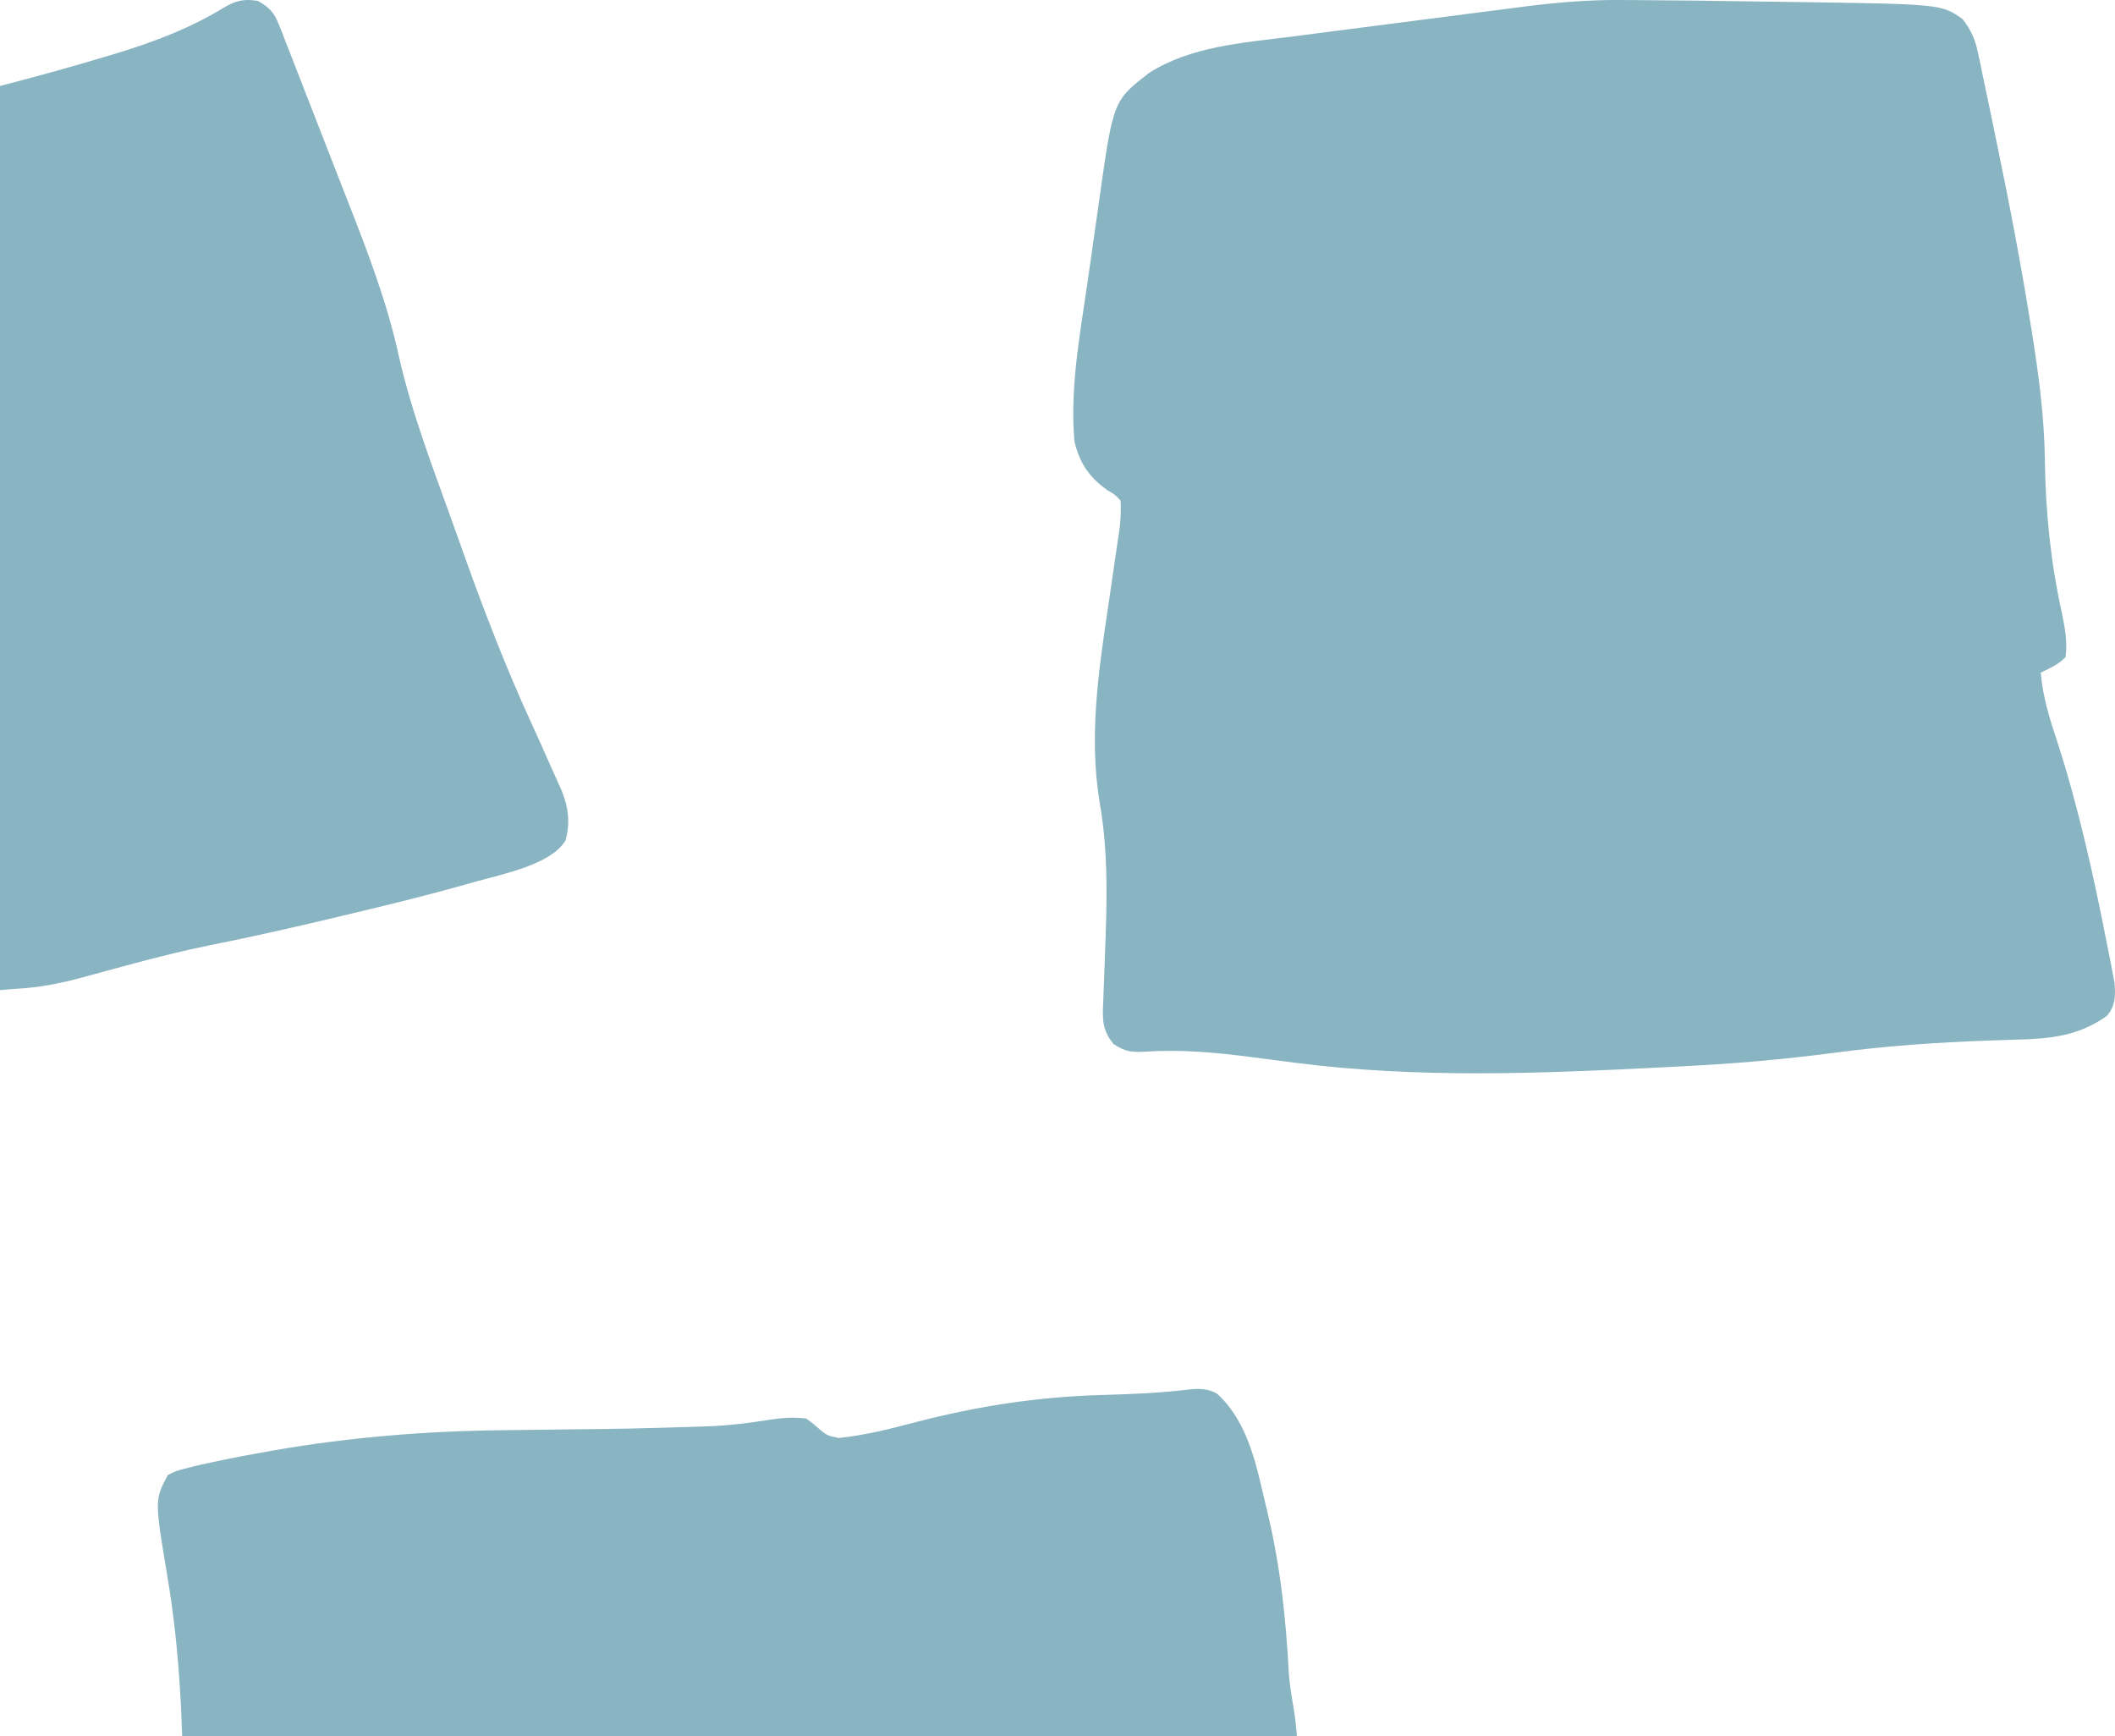 <svg width="67" height="55" viewBox="0 0 67 55" fill="none" xmlns="http://www.w3.org/2000/svg">
<g clip-path="url(#clip0_5831_21497)">
<path d="M37.712 44.011C38.034 43.986 38.291 43.992 38.562 44.156C39.554 45.066 39.809 46.469 40.092 47.658C40.112 47.739 40.131 47.82 40.151 47.903C40.494 49.33 40.677 50.749 40.778 52.203C40.783 52.278 40.788 52.353 40.794 52.43C40.807 52.63 40.819 52.83 40.83 53.03C40.858 53.409 40.923 53.779 40.988 54.155C41.138 55.116 41.138 56.073 41.143 57.042C41.145 57.238 41.147 57.435 41.149 57.632C41.154 58.146 41.158 58.66 41.162 59.174C41.168 59.996 41.175 60.818 41.183 61.639C41.186 61.923 41.188 62.207 41.19 62.49C41.196 63.372 41.221 64.248 41.287 65.128C41.333 65.748 41.342 66.365 41.339 66.987C41.338 67.152 41.338 67.152 41.338 67.32C41.337 67.665 41.336 68.009 41.334 68.353C41.334 68.59 41.333 68.826 41.333 69.063C41.332 69.636 41.33 70.209 41.327 70.782C41.942 71.005 42.49 71.011 43.144 71.005C43.314 71.004 43.314 71.004 43.488 71.003C44.933 70.988 46.372 70.896 47.813 70.809C48.526 70.766 49.239 70.725 49.951 70.684C50.069 70.677 50.069 70.677 50.189 70.67C51.644 70.587 53.098 70.528 54.554 70.478C57.227 70.384 59.861 70.189 62.505 69.823C65.43 69.431 65.43 69.431 66.546 69.689C66.568 74.489 66.568 74.489 66.503 76.175C66.499 76.278 66.496 76.381 66.492 76.487C66.471 76.958 66.421 77.406 66.317 77.869C66.125 78.945 66.175 80.037 66.179 81.123C66.179 81.366 66.179 81.609 66.179 81.852C66.179 82.359 66.18 82.867 66.181 83.375C66.183 84.019 66.184 84.664 66.184 85.309C66.184 85.811 66.184 86.312 66.185 86.813C66.186 87.051 66.186 87.288 66.186 87.525C66.187 88.738 66.198 89.948 66.282 91.159C66.32 91.725 66.311 92.283 66.283 92.85C66.239 94.484 66.669 96.119 67 97.721C66.239 98.07 65.455 98.13 64.61 98.219C64.454 98.236 64.297 98.253 64.141 98.27C63.815 98.306 63.489 98.341 63.162 98.376C62.747 98.42 62.333 98.465 61.918 98.511C61.519 98.555 61.119 98.598 60.719 98.641C60.572 98.657 60.425 98.673 60.273 98.689C58.94 98.831 57.64 98.929 56.296 98.903C53.154 98.86 50.058 98.913 46.929 99.181C46.852 99.188 46.774 99.194 46.694 99.201C44.477 99.392 42.261 99.606 40.051 99.861C38.691 100.016 37.444 100.094 36.102 99.808C35.933 98.529 35.818 97.255 35.754 95.969C35.747 95.834 35.747 95.834 35.74 95.697C35.627 93.482 35.573 91.267 35.539 89.051C35.534 88.79 35.529 88.528 35.524 88.267C35.492 86.588 35.535 84.938 35.721 83.266C35.861 82.011 35.918 80.764 35.944 79.504C35.97 78.233 36.028 76.966 36.109 75.697C36.176 74.634 36.238 73.574 36.244 72.509C36.246 72.374 36.246 72.374 36.247 72.237C36.245 71.806 36.218 71.472 35.988 71.08C35.134 70.927 34.399 71.065 33.553 71.217C32.15 71.462 30.854 71.597 29.421 71.596C29.274 71.596 29.127 71.596 28.976 71.596C28.17 71.592 27.381 71.565 26.581 71.478C25.656 71.383 24.73 71.338 23.799 71.322C23.64 71.318 23.482 71.314 23.324 71.307C22.203 71.265 21.532 71.423 20.638 71.978C19.753 72.51 18.811 72.6 17.766 72.598C17.655 72.598 17.545 72.598 17.431 72.598C15.698 72.58 13.969 72.45 12.242 72.333C11.727 72.298 11.213 72.265 10.698 72.233C10.298 72.207 9.897 72.181 9.496 72.154C9.307 72.141 9.117 72.129 8.927 72.117C8.663 72.1 8.398 72.082 8.134 72.064C8.019 72.057 8.019 72.057 7.902 72.05C7.019 71.984 6.352 71.78 5.772 71.18C5.604 70.885 5.643 70.619 5.644 70.291C5.644 70.168 5.644 70.043 5.643 69.916C5.649 69.608 5.678 69.307 5.715 69.001C5.784 68.35 5.789 67.704 5.789 67.051C5.789 66.921 5.789 66.791 5.79 66.657C5.791 66.302 5.791 65.948 5.791 65.594C5.791 65.371 5.791 65.147 5.792 64.924C5.793 64.141 5.793 63.358 5.793 62.574C5.793 61.853 5.794 61.131 5.796 60.41C5.798 59.784 5.798 59.158 5.798 58.533C5.798 58.162 5.798 57.791 5.8 57.42C5.807 54.918 5.724 52.423 5.303 49.944C4.897 47.51 4.897 47.51 5.318 46.726C5.583 46.592 5.583 46.592 5.916 46.509C6.039 46.478 6.162 46.447 6.289 46.415C6.935 46.272 7.582 46.14 8.236 46.024C8.378 45.999 8.52 45.973 8.667 45.947C11.06 45.531 13.484 45.332 15.922 45.307C16.061 45.305 16.199 45.303 16.342 45.301C16.78 45.295 17.219 45.29 17.657 45.285C19.974 45.26 19.974 45.26 22.29 45.189C22.38 45.185 22.469 45.182 22.56 45.178C23.165 45.149 23.752 45.075 24.348 44.98C24.777 44.914 25.101 44.885 25.538 44.937C25.73 45.074 25.73 45.074 25.921 45.241C26.2 45.476 26.2 45.476 26.567 45.554C27.412 45.465 28.204 45.265 29.017 45.049C30.982 44.542 32.854 44.25 34.902 44.191C35.843 44.164 36.779 44.129 37.712 44.011Z" fill="#5894A9" fill-opacity="0.7"/>
<path d="M51.344 0C51.502 0.001 51.502 0.001 51.662 0.002C52.971 0.008 54.28 0.026 55.588 0.046C56.018 0.053 56.448 0.059 56.877 0.064C61.498 0.131 61.498 0.131 62.171 0.604C62.444 0.954 62.571 1.253 62.658 1.669C62.695 1.839 62.695 1.839 62.733 2.013C62.771 2.197 62.771 2.197 62.809 2.385C62.837 2.516 62.865 2.646 62.892 2.777C62.967 3.127 63.039 3.478 63.111 3.828C63.156 4.046 63.201 4.264 63.246 4.482C63.648 6.414 64.019 8.349 64.33 10.294C64.346 10.393 64.362 10.493 64.379 10.596C64.589 11.918 64.76 13.221 64.778 14.558C64.8 16.218 64.959 17.784 65.316 19.415C65.416 19.895 65.496 20.327 65.435 20.813C65.215 21.05 64.945 21.159 64.647 21.309C64.711 22.068 64.924 22.753 65.167 23.482C65.849 25.593 66.323 27.744 66.747 29.906C66.784 30.096 66.822 30.286 66.86 30.476C66.882 30.591 66.903 30.706 66.926 30.824C66.954 30.974 66.954 30.974 66.984 31.127C67.02 31.518 67.018 31.874 66.734 32.189C65.825 32.822 64.988 32.904 63.84 32.935C63.659 32.941 63.477 32.947 63.295 32.953C63.2 32.957 63.106 32.96 63.008 32.963C61.373 33.021 59.766 33.131 58.148 33.345C56.451 33.569 54.77 33.711 53.055 33.791C52.88 33.8 52.706 33.809 52.531 33.818C48.689 34.014 44.865 34.158 41.043 33.668C40.913 33.651 40.913 33.651 40.78 33.634C40.425 33.589 40.07 33.543 39.715 33.496C38.568 33.346 37.457 33.238 36.295 33.314C35.84 33.337 35.648 33.32 35.277 33.073C34.892 32.612 34.927 32.249 34.95 31.684C34.953 31.613 34.956 31.543 34.958 31.47C34.964 31.319 34.97 31.168 34.976 31.017C34.992 30.622 35.005 30.227 35.019 29.831C35.021 29.753 35.024 29.675 35.027 29.595C35.075 28.177 35.081 26.828 34.836 25.423C34.492 23.344 34.796 21.284 35.105 19.216C35.162 18.828 35.218 18.441 35.274 18.053C35.308 17.814 35.343 17.575 35.379 17.337C35.395 17.23 35.411 17.122 35.427 17.012C35.441 16.918 35.455 16.825 35.469 16.728C35.501 16.435 35.516 16.154 35.499 15.86C35.323 15.669 35.323 15.669 35.077 15.526C34.485 15.11 34.186 14.628 34.036 13.978C33.893 12.311 34.203 10.642 34.444 8.993C34.503 8.591 34.56 8.188 34.616 7.785C34.66 7.47 34.705 7.154 34.751 6.839C34.772 6.69 34.793 6.542 34.814 6.394C35.263 3.193 35.263 3.193 36.396 2.315C37.71 1.467 39.381 1.355 40.944 1.157C41.177 1.127 41.409 1.096 41.642 1.066C42.127 1.003 42.612 0.94 43.098 0.878C43.717 0.799 44.337 0.719 44.956 0.638C45.551 0.561 46.145 0.484 46.74 0.408C46.852 0.393 46.964 0.379 47.08 0.364C47.399 0.322 47.719 0.281 48.039 0.241C48.132 0.229 48.225 0.217 48.32 0.204C49.33 0.076 50.324 -0.007 51.344 0Z" fill="#5894A9" fill-opacity="0.7"/>
<path d="M8.168 0.029C8.537 0.234 8.688 0.404 8.832 0.772C8.867 0.861 8.903 0.949 8.94 1.041C8.977 1.138 9.014 1.235 9.052 1.334C9.092 1.436 9.132 1.537 9.174 1.642C9.305 1.976 9.435 2.31 9.564 2.645C9.655 2.877 9.746 3.109 9.836 3.341C10.021 3.813 10.204 4.285 10.387 4.758C10.59 5.284 10.795 5.809 11.002 6.334C11.646 7.972 12.266 9.585 12.638 11.295C13.054 13.132 13.751 14.914 14.387 16.696C14.483 16.965 14.579 17.233 14.674 17.502C15.327 19.335 16.021 21.14 16.839 22.919C17.059 23.398 17.272 23.879 17.485 24.36C17.523 24.444 17.561 24.528 17.6 24.615C17.634 24.693 17.669 24.77 17.704 24.85C17.735 24.917 17.765 24.984 17.796 25.053C18.006 25.576 18.07 26.08 17.913 26.626C17.452 27.395 15.909 27.69 15.038 27.937C14.93 27.968 14.822 27.998 14.711 28.03C13.545 28.359 12.368 28.647 11.187 28.929C11.021 28.968 11.021 28.968 10.853 29.009C9.461 29.343 8.069 29.66 6.663 29.941C5.85 30.106 5.052 30.304 4.253 30.518C4.14 30.548 4.026 30.578 3.91 30.61C3.516 30.715 3.123 30.822 2.731 30.93C2.003 31.131 1.324 31.277 0.567 31.32C-1.037 31.417 -2.534 31.828 -4.07 32.234C-4.474 32.339 -4.879 32.444 -5.283 32.548C-5.533 32.613 -5.782 32.678 -6.03 32.743C-7.265 33.066 -8.47 33.336 -9.755 33.408C-10.521 33.46 -11.238 33.544 -11.977 33.734C-12.788 33.935 -13.834 34.167 -14.634 33.827C-14.98 33.501 -15.011 33.127 -15.097 32.692C-15.117 32.598 -15.137 32.505 -15.158 32.409C-15.223 32.104 -15.286 31.799 -15.349 31.494C-15.393 31.284 -15.438 31.074 -15.483 30.864C-15.614 30.251 -15.743 29.638 -15.871 29.024C-16.388 26.536 -16.388 26.536 -17.225 24.124C-17.895 22.523 -18.469 20.91 -19.002 19.268C-19.499 17.741 -20.003 16.218 -20.547 14.705C-20.576 14.624 -20.605 14.543 -20.636 14.459C-20.994 13.464 -21.369 12.474 -21.756 11.488C-21.795 11.387 -21.834 11.287 -21.875 11.183C-22.066 10.696 -22.258 10.209 -22.453 9.723C-22.523 9.547 -22.592 9.371 -22.662 9.195C-22.694 9.116 -22.727 9.037 -22.76 8.956C-22.96 8.444 -23.041 8.026 -22.98 7.482C-22.761 7.162 -22.472 7.108 -22.079 7.021C-21.96 6.995 -21.841 6.968 -21.718 6.941C-21.585 6.913 -21.453 6.885 -21.316 6.856C-21.176 6.826 -21.037 6.796 -20.893 6.765C-19.245 6.416 -17.579 6.143 -15.914 5.868C-14.594 5.653 -14.594 5.653 -13.305 5.323C-12.388 5.048 -11.439 5.003 -10.482 4.929C-9.083 4.821 -7.749 4.646 -6.391 4.317C-6.209 4.273 -6.209 4.273 -6.024 4.229C-4.966 3.974 -3.911 3.713 -2.857 3.449C-2.776 3.429 -2.694 3.408 -2.611 3.387C-0.618 2.888 1.373 2.387 3.336 1.796C3.452 1.762 3.452 1.762 3.571 1.726C4.807 1.357 6.014 0.903 7.096 0.239C7.465 0.023 7.721 -0.045 8.168 0.029Z" fill="#5894A9" fill-opacity="0.7"/>
</g>
<defs>
<clipPath id="clip0_5831_21497">
<rect width="92" height="55" fill="white" transform="matrix(-1 0 0 -1 67 55)"/>
</clipPath>
</defs>
</svg>
